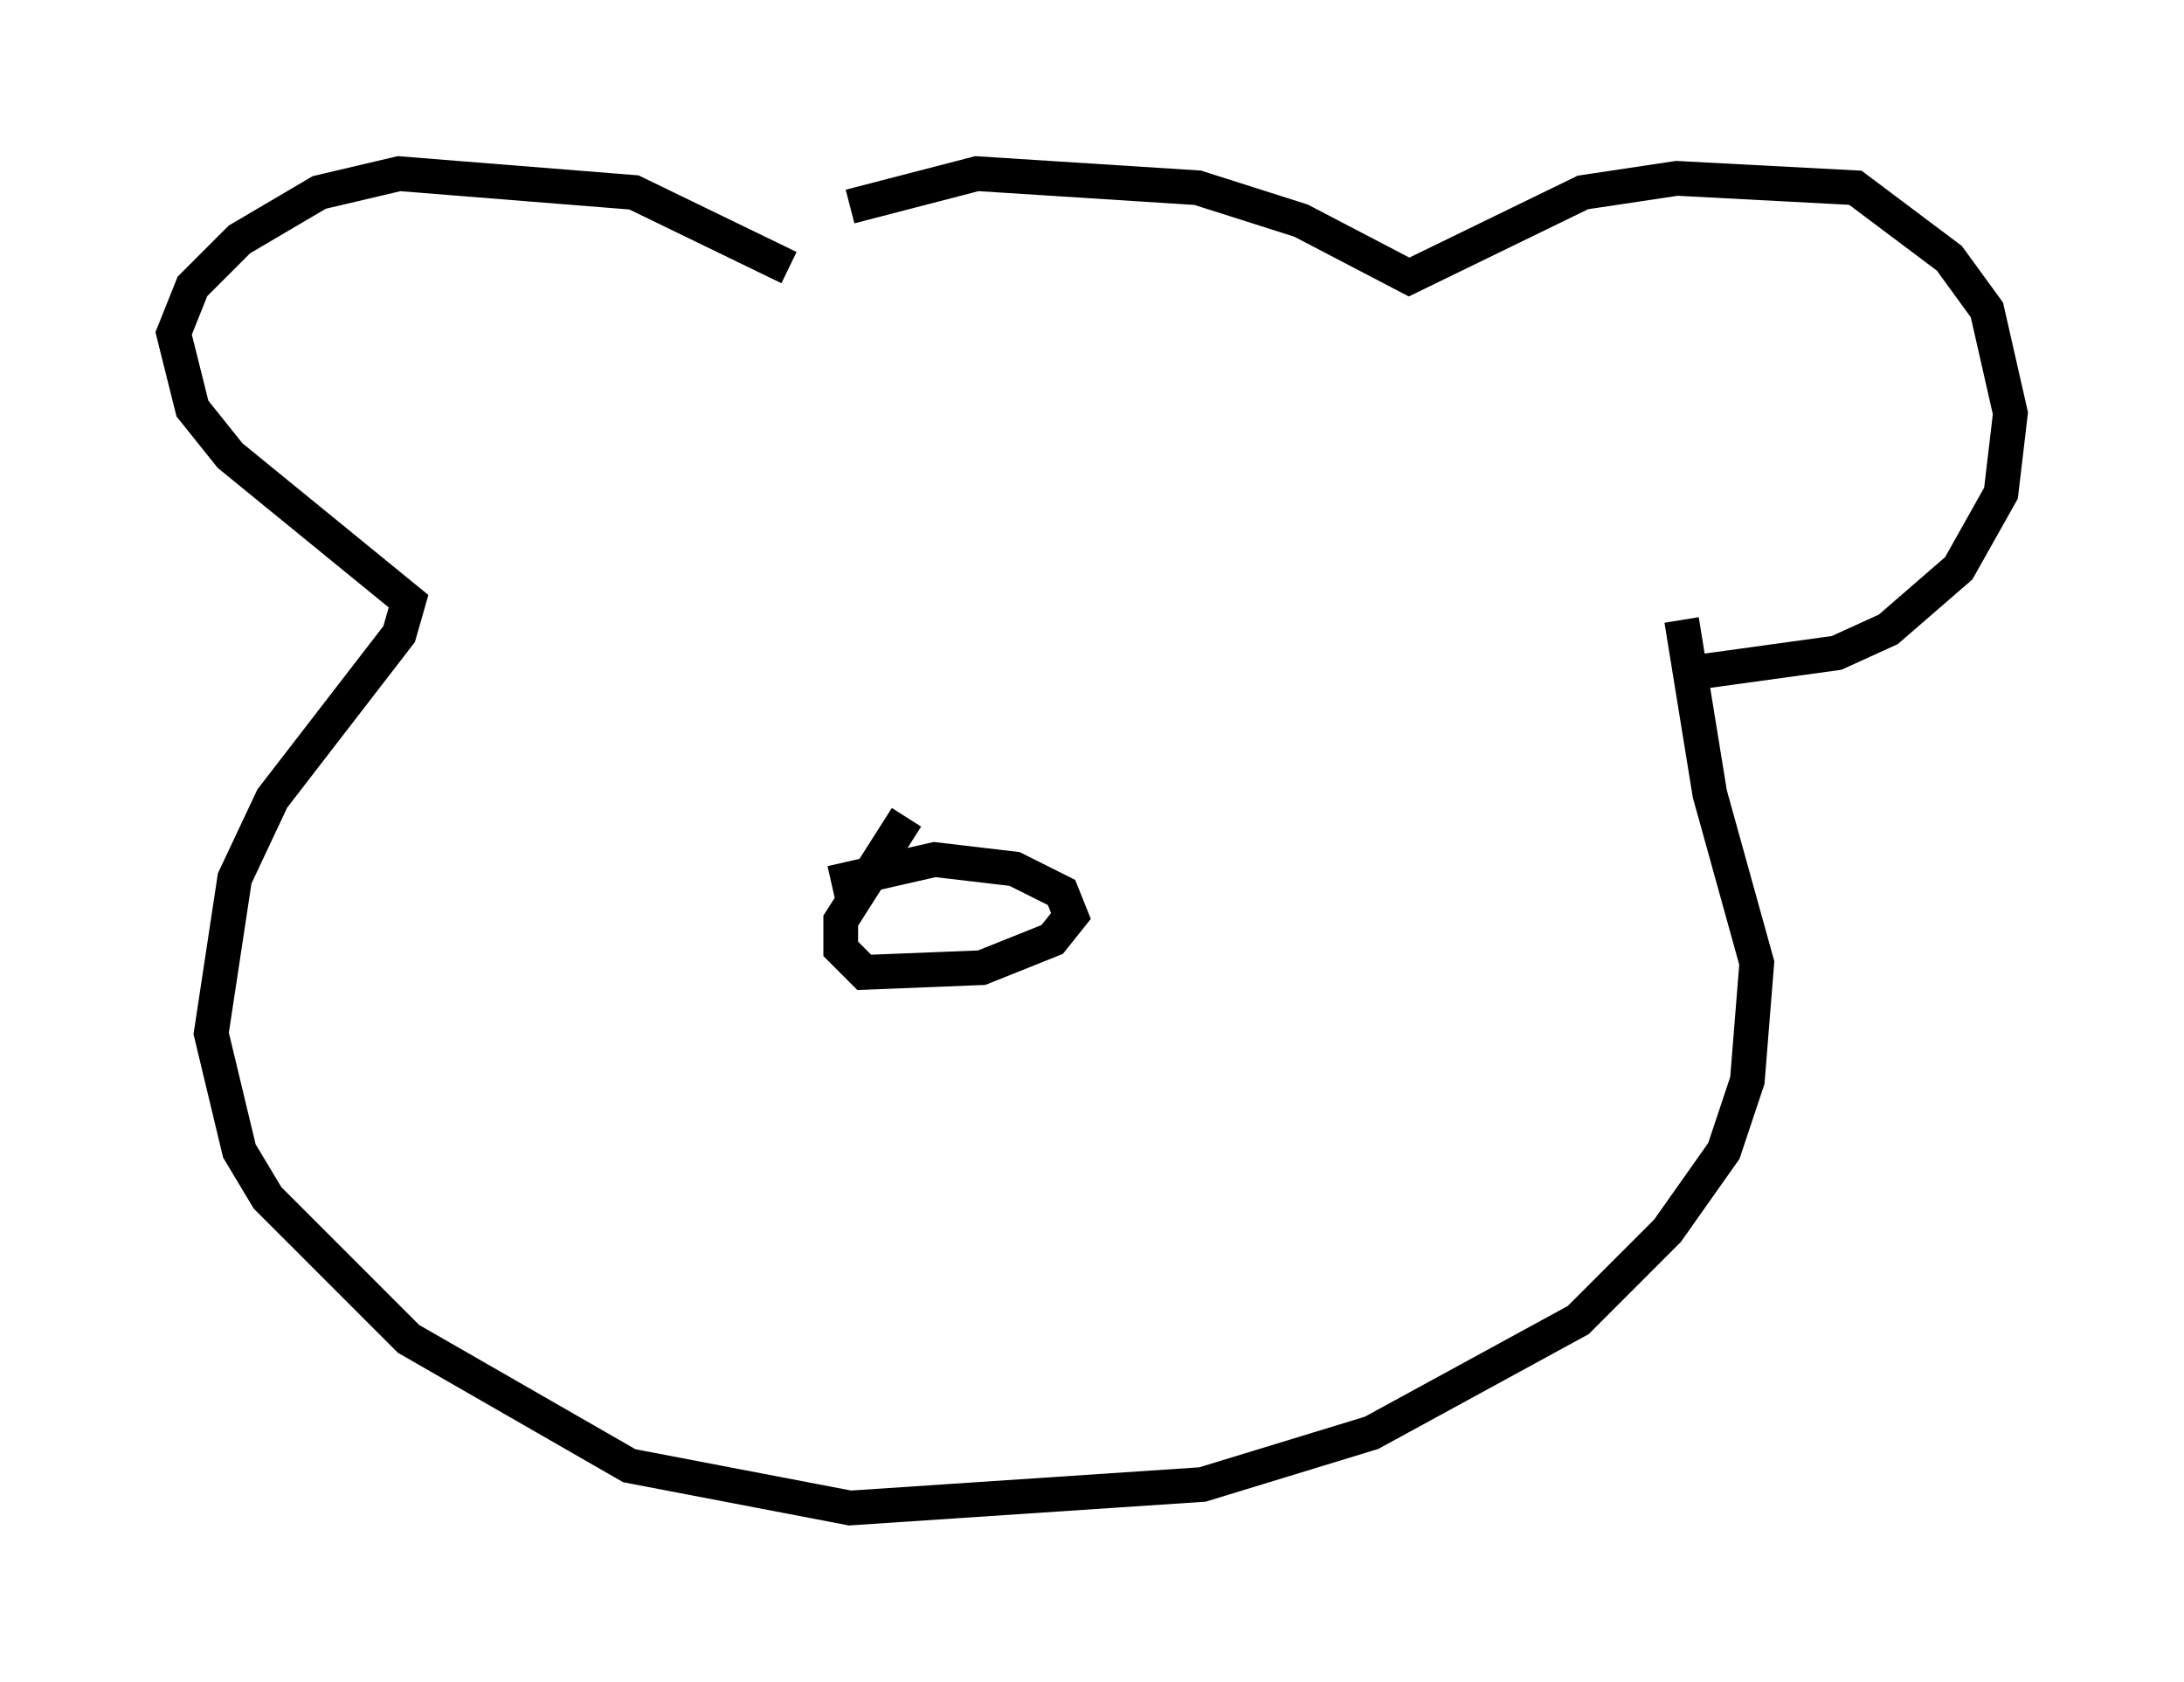 <?xml version="1.0" encoding="utf-8" ?>
<svg baseProfile="full" height="48.43" version="1.1" width="62.909" xmlns="http://www.w3.org/2000/svg" xmlns:ev="http://www.w3.org/2001/xml-events" xmlns:xlink="http://www.w3.org/1999/xlink"><defs /><rect fill="white" height="48.43" width="62.909" x="0" y="0" /><path d="M22.185, 7.436 m2.3, -1.488 l3.654, -0.947 6.36, 0.406 l2.977, 0.947 3.112, 1.624 l5.007, -2.436 2.706, -0.406 l5.142, 0.271 2.706, 2.03 l1.083, 1.488 0.677, 2.977 l-0.271, 2.3 -1.218, 2.165 l-2.03, 1.759 -1.488, 0.677 l-3.924, 0.541 m-26.251, -11.637 l-4.465, -2.165 -6.766, -0.541 l-2.3, 0.541 -2.3, 1.353 l-1.353, 1.353 -0.541, 1.353 l0.541, 2.165 1.083, 1.353 l5.142, 4.195 -0.271, 0.947 l-3.654, 4.736 -1.083, 2.3 l-0.677, 4.465 0.812, 3.383 l0.812, 1.353 4.059, 4.059 l6.36, 3.654 6.36, 1.218 l10.149, -0.677 4.871, -1.488 l5.954, -3.248 2.571, -2.571 l1.624, -2.3 0.677, -2.03 l0.271, -3.383 -1.353, -4.871 l-0.812, -5.007 m-22.327, 5.683 l-1.894, 2.977 0.0, 0.812 l0.677, 0.677 3.383, -0.135 l2.03, -0.812 0.541, -0.677 l-0.271, -0.677 -1.353, -0.677 l-2.3, -0.271 -2.977, 0.677 " fill="none" stroke="black" stroke-width="1" /></svg>